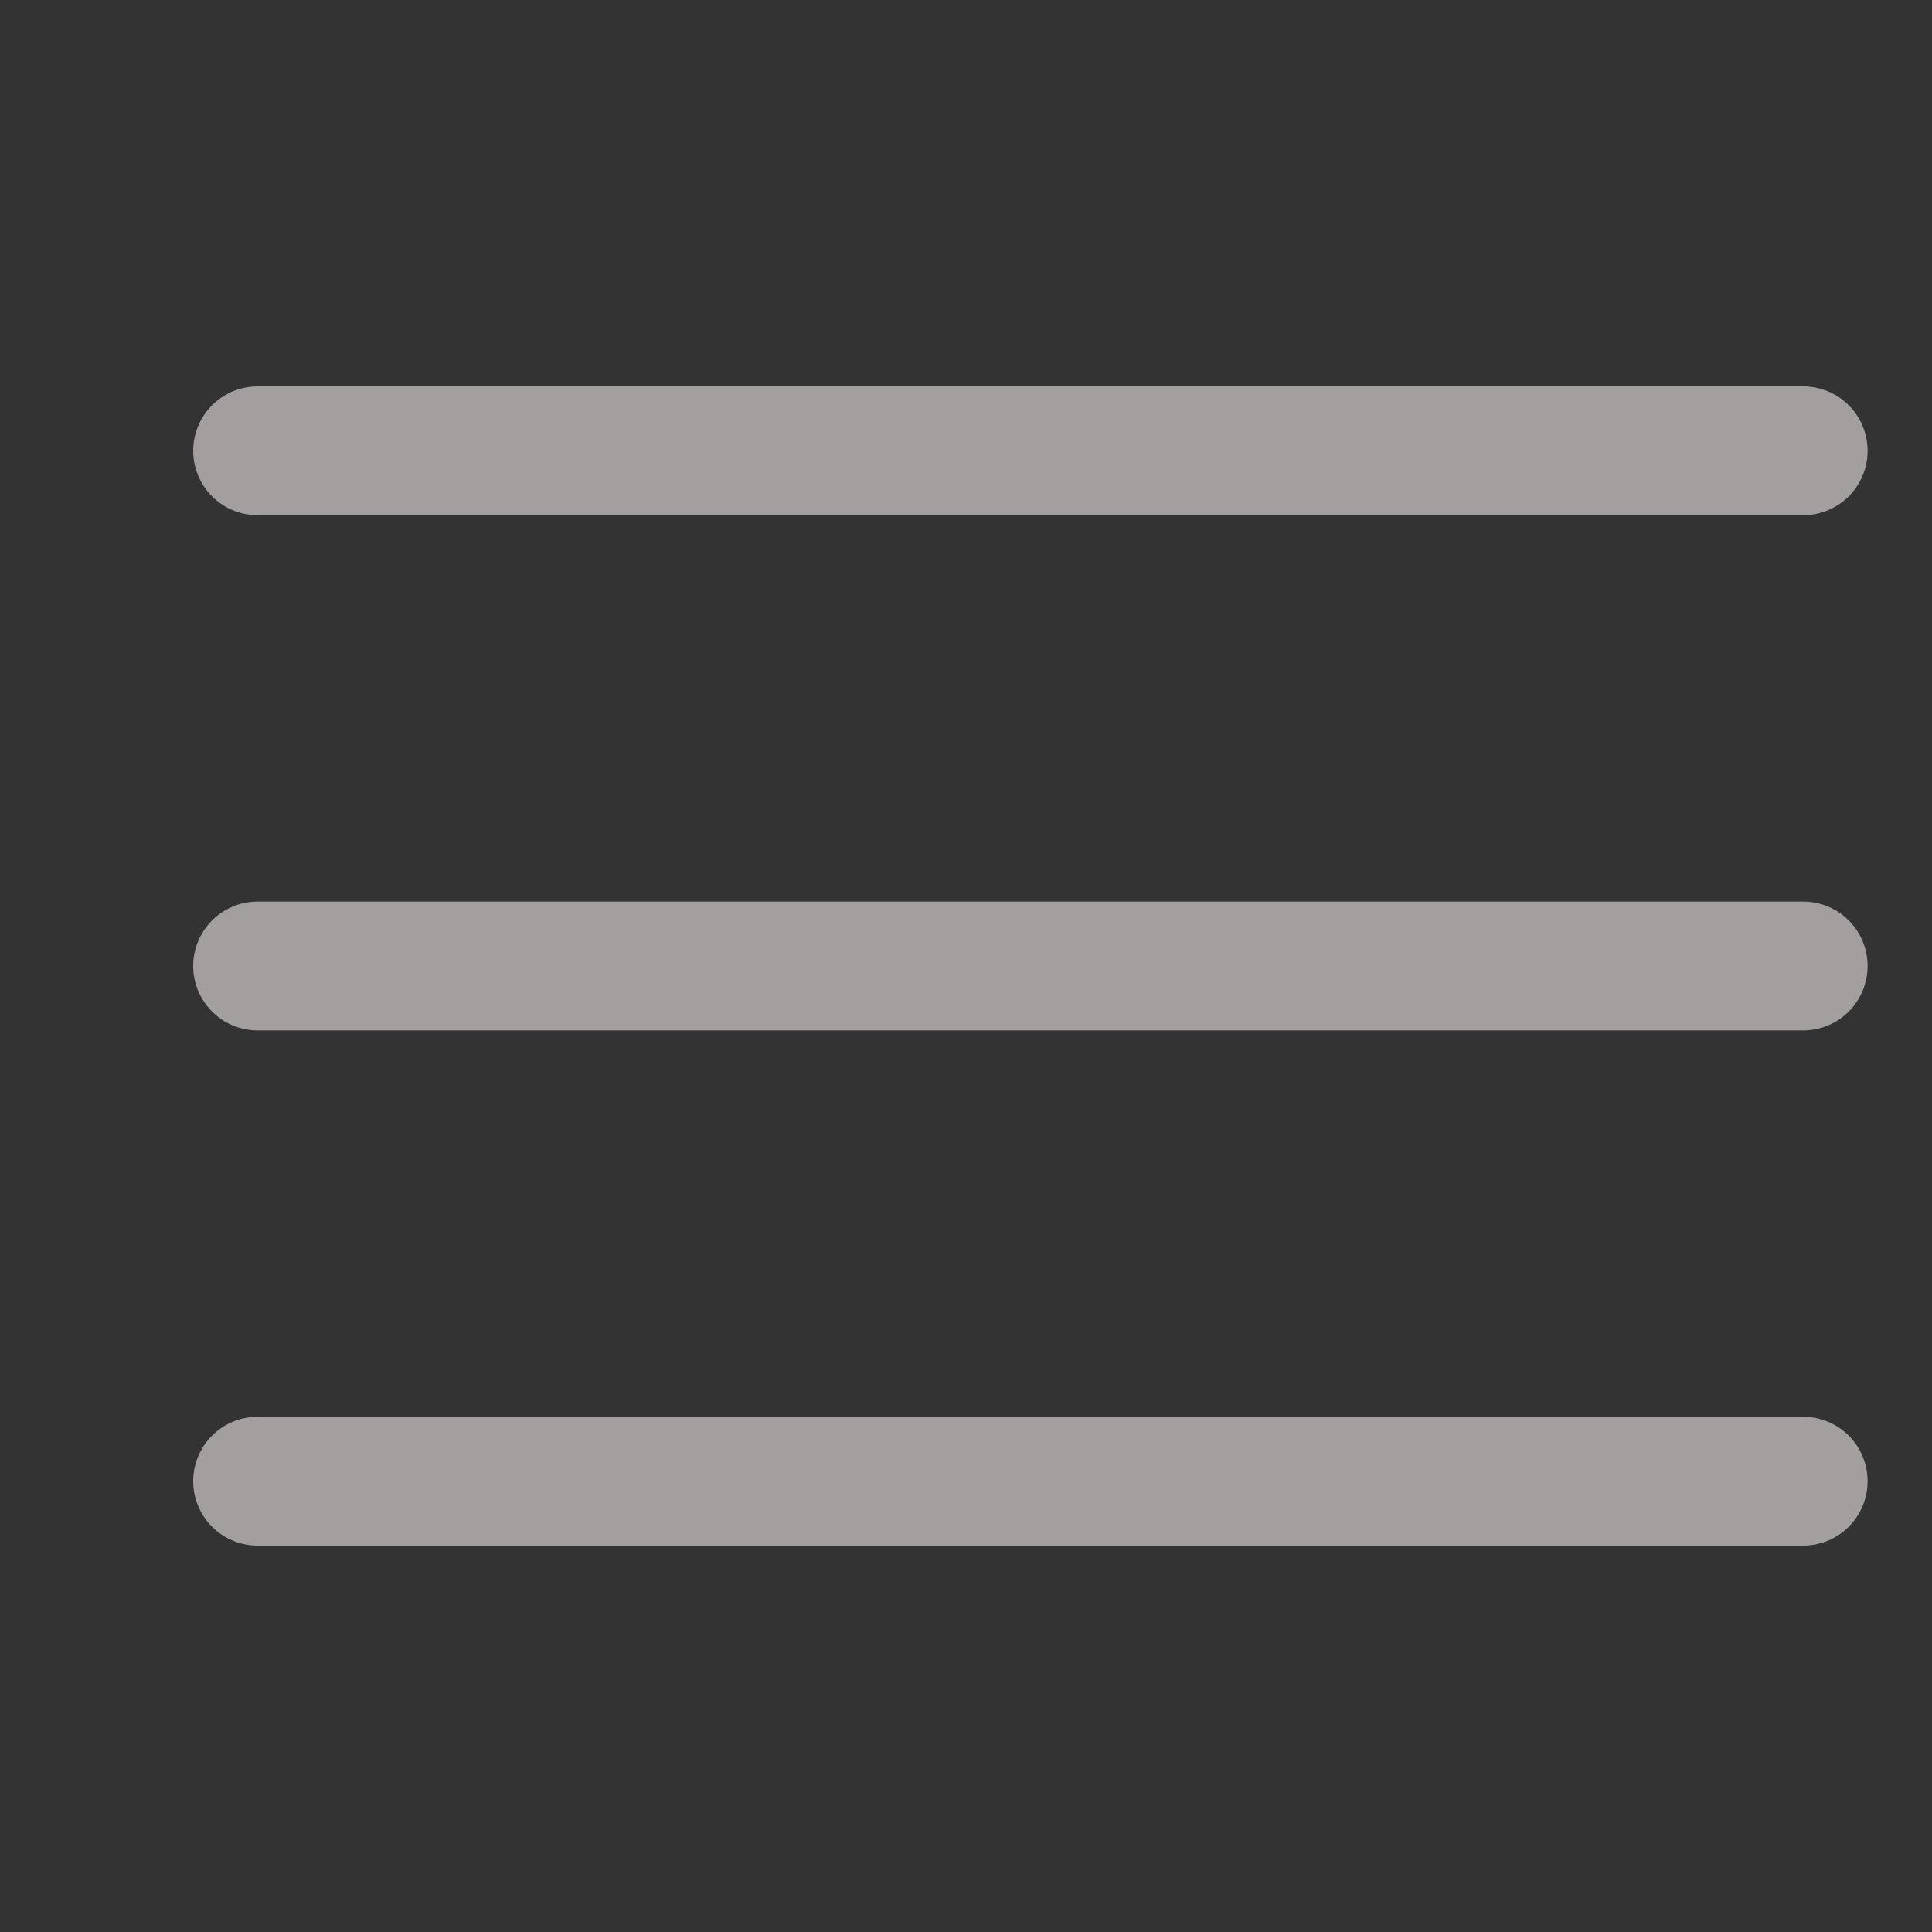 <svg width="30" height="30" viewBox="0 0 30 30" fill="none" xmlns="http://www.w3.org/2000/svg">
<rect x="0" y="0" width="30" height="30" fill="#333333" stroke="none"/>
<path d="M4 23H28Z" fill="#FFFBFB"/>
<path d="M4 7H28M4 15H28M4 23H28" stroke="#FFF8F8" stroke-opacity="0.55" stroke-width="2" stroke-miterlimit="10" stroke-linecap="round"/>
</svg>
